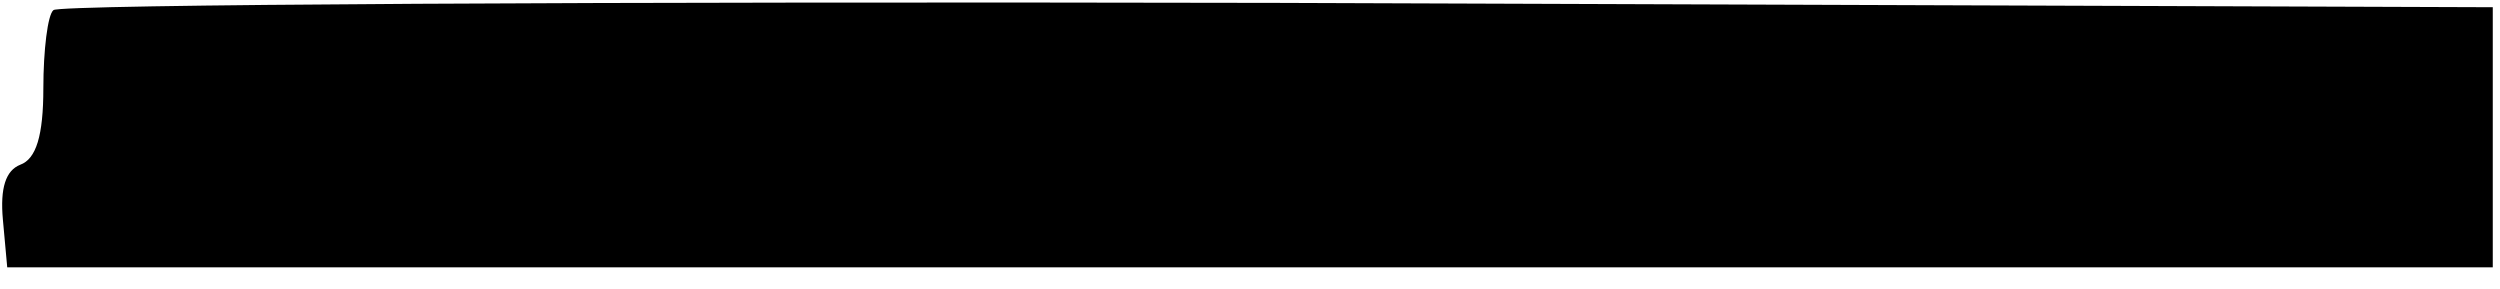 <?xml version="1.0" standalone="no"?>
<!DOCTYPE svg PUBLIC "-//W3C//DTD SVG 20010904//EN"
 "http://www.w3.org/TR/2001/REC-SVG-20010904/DTD/svg10.dtd">
<svg version="1.0" xmlns="http://www.w3.org/2000/svg"
 width="173pt" height="20pt" viewBox="0 0 173 20"
 preserveAspectRatio="xMidYMid meet">
<g transform="translate(0,20) scale(0.1,-0.1)"
fill="#000000" stroke="none">
<path d="M37 193 c-4 -3 -7 -28 -7 -54 0 -33 -5 -49 -16 -53 -10 -4 -14 -16
-12 -38 l3 -33 860 0 860 0 0 90 0 90 -841 3 c-462 1 -844 -1 -847 -5z"/>
</g>
</svg>
